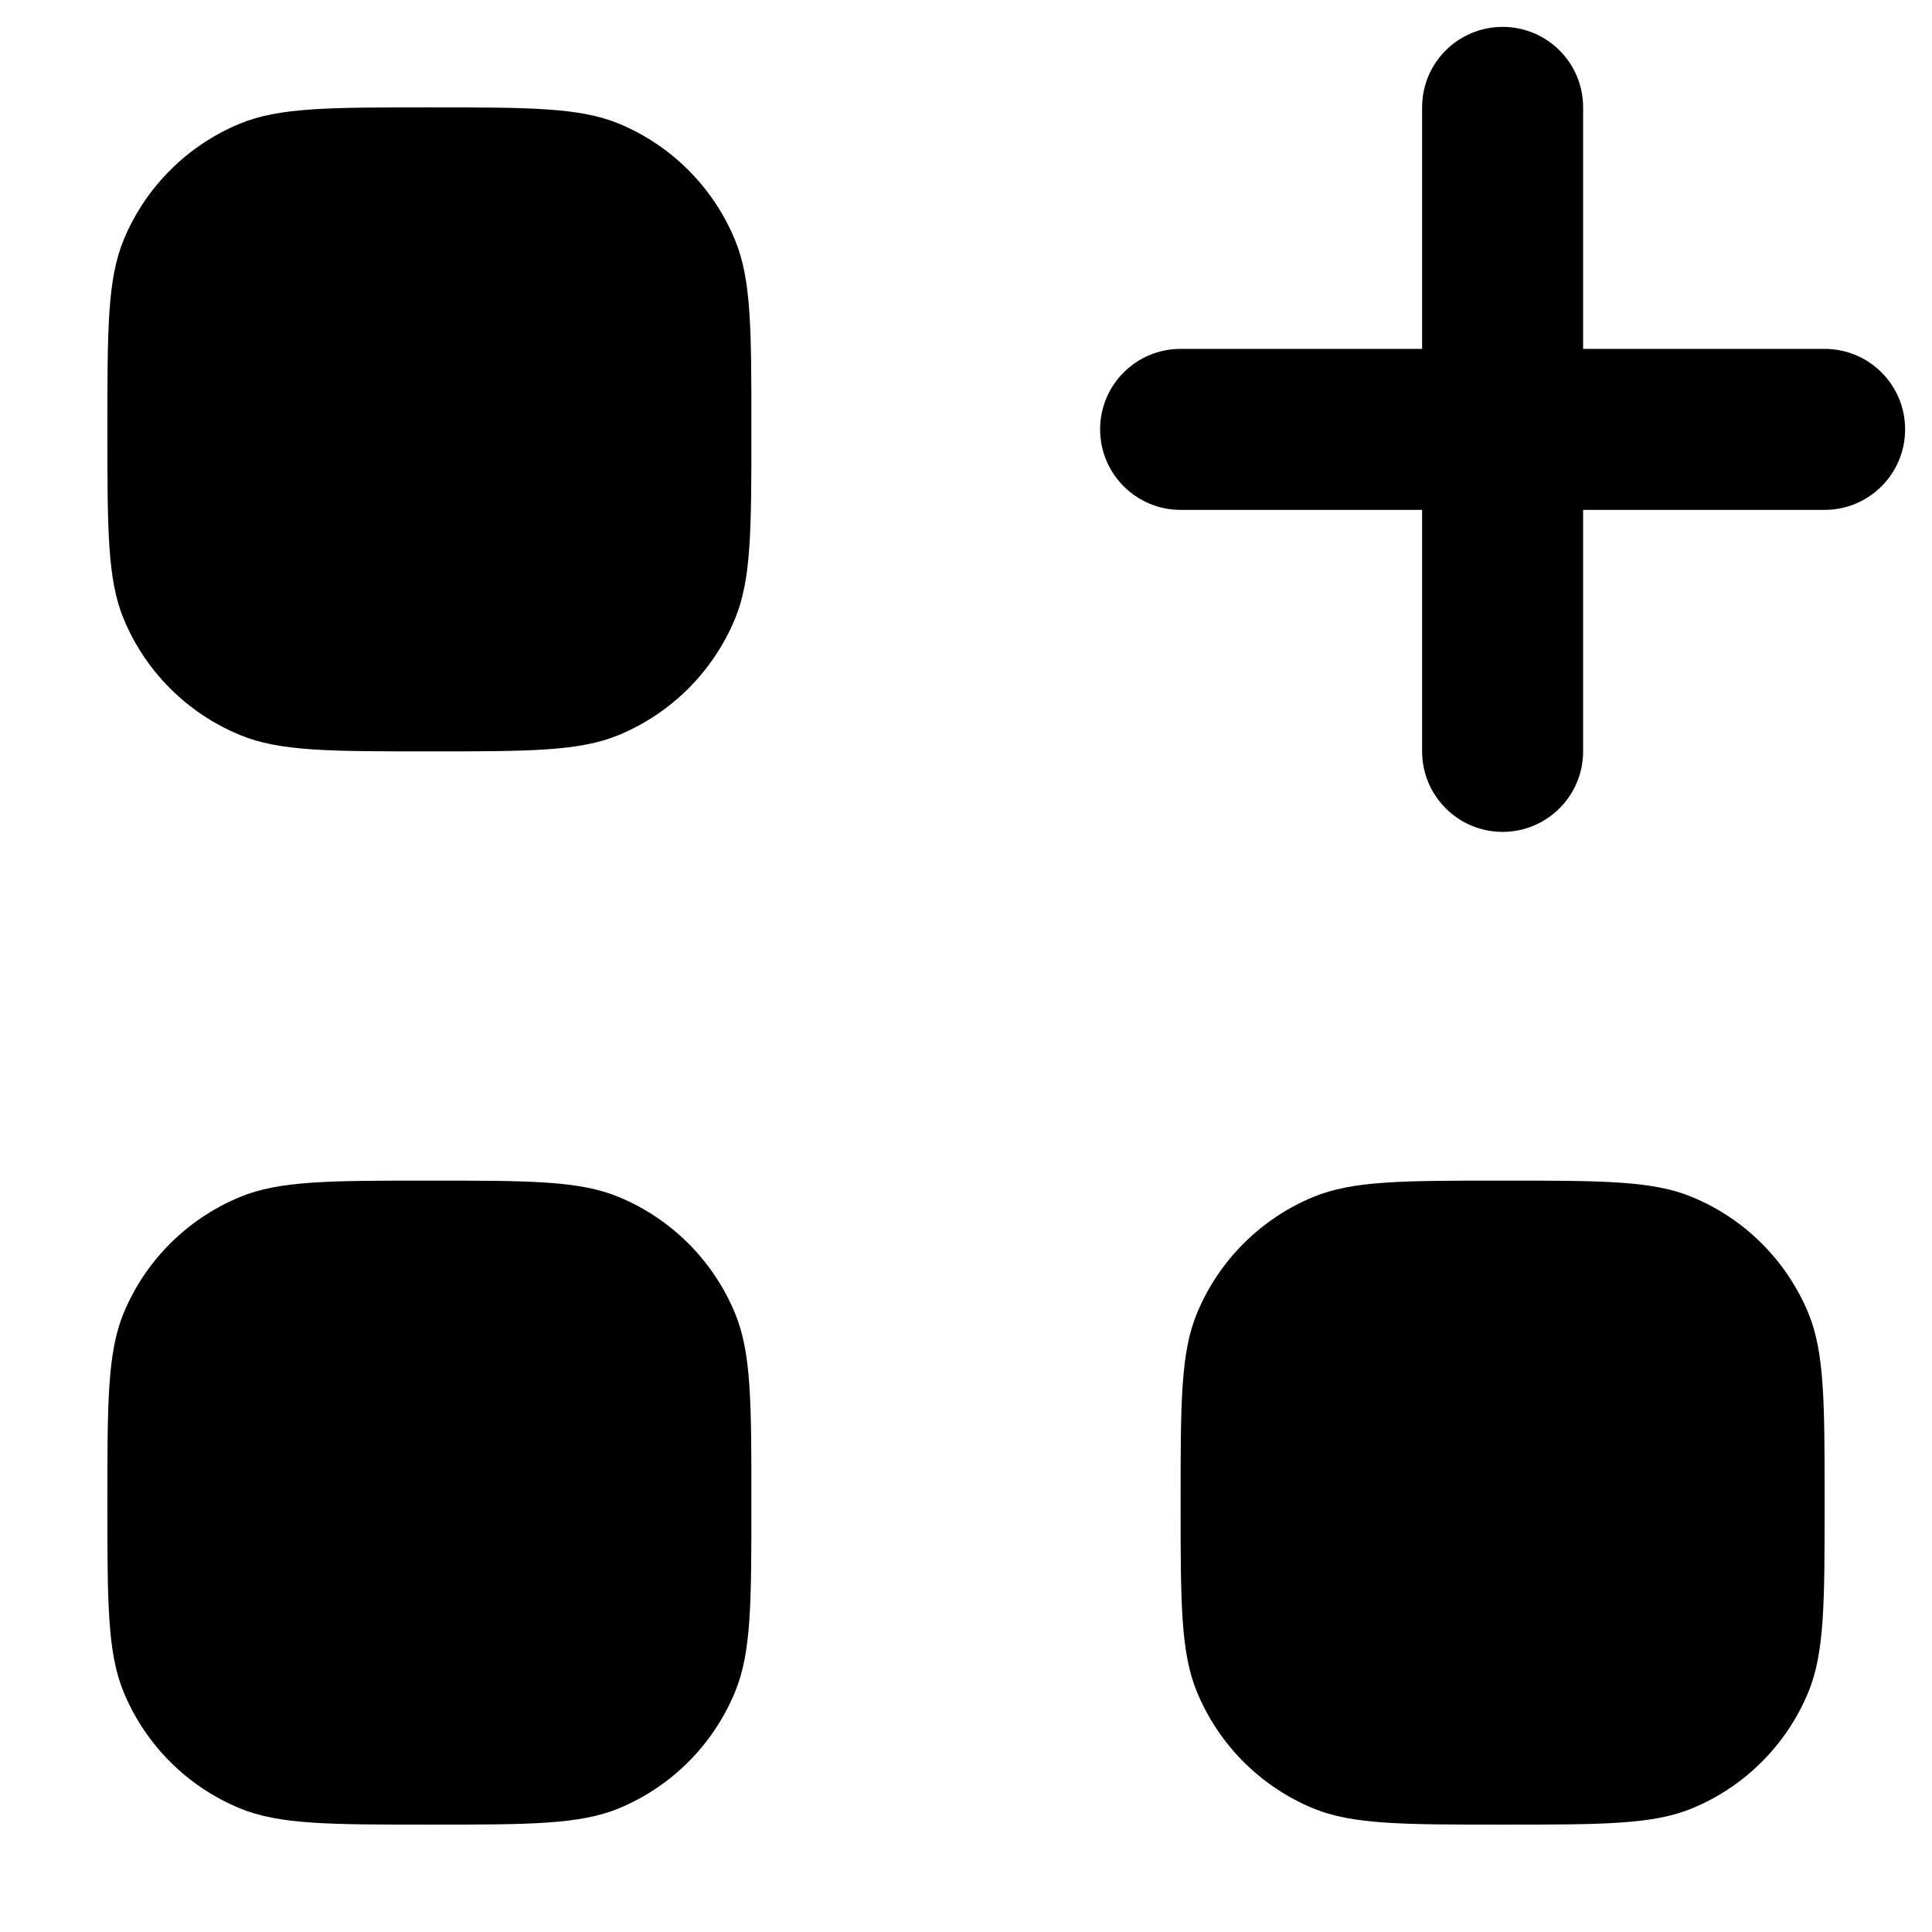 <svg width="12" height="12" viewBox="0 0 12 12" fill="#000" xmlns="http://www.w3.org/2000/svg">
<path d="M0.667 2.667C0.667 2.045 0.667 1.735 0.768 1.49C0.903 1.163 1.163 0.903 1.49 0.768C1.735 0.667 2.045 0.667 2.667 0.667C3.288 0.667 3.599 0.667 3.844 0.768C4.17 0.903 4.43 1.163 4.565 1.49C4.667 1.735 4.667 2.045 4.667 2.667C4.667 3.288 4.667 3.599 4.565 3.844C4.43 4.17 4.17 4.43 3.844 4.565C3.599 4.667 3.288 4.667 2.667 4.667C2.045 4.667 1.735 4.667 1.49 4.565C1.163 4.43 0.903 4.17 0.768 3.844C0.667 3.599 0.667 3.288 0.667 2.667Z" fill="#000"/>
<path d="M0.667 9.333C0.667 8.712 0.667 8.401 0.768 8.156C0.903 7.83 1.163 7.57 1.49 7.435C1.735 7.333 2.045 7.333 2.667 7.333C3.288 7.333 3.599 7.333 3.844 7.435C4.17 7.57 4.43 7.83 4.565 8.156C4.667 8.401 4.667 8.712 4.667 9.333C4.667 9.955 4.667 10.265 4.565 10.51C4.43 10.837 4.17 11.097 3.844 11.232C3.599 11.333 3.288 11.333 2.667 11.333C2.045 11.333 1.735 11.333 1.49 11.232C1.163 11.097 0.903 10.837 0.768 10.51C0.667 10.265 0.667 9.955 0.667 9.333Z" fill="#000"/>
<path d="M7.333 9.333C7.333 8.712 7.333 8.401 7.435 8.156C7.57 7.83 7.83 7.57 8.156 7.435C8.401 7.333 8.712 7.333 9.333 7.333C9.955 7.333 10.265 7.333 10.51 7.435C10.837 7.57 11.097 7.83 11.232 8.156C11.333 8.401 11.333 8.712 11.333 9.333C11.333 9.955 11.333 10.265 11.232 10.51C11.097 10.837 10.837 11.097 10.51 11.232C10.265 11.333 9.955 11.333 9.333 11.333C8.712 11.333 8.401 11.333 8.156 11.232C7.83 11.097 7.57 10.837 7.435 10.51C7.333 10.265 7.333 9.955 7.333 9.333Z" fill="#000"/>
<path d="M9.833 0.667C9.833 0.39 9.609 0.167 9.333 0.167C9.057 0.167 8.833 0.39 8.833 0.667V2.167H7.333C7.057 2.167 6.833 2.39 6.833 2.667C6.833 2.943 7.057 3.167 7.333 3.167H8.833V4.667C8.833 4.943 9.057 5.167 9.333 5.167C9.609 5.167 9.833 4.943 9.833 4.667V3.167H11.333C11.609 3.167 11.833 2.943 11.833 2.667C11.833 2.39 11.609 2.167 11.333 2.167H9.833V0.667Z" fill="#000"/>
</svg>
